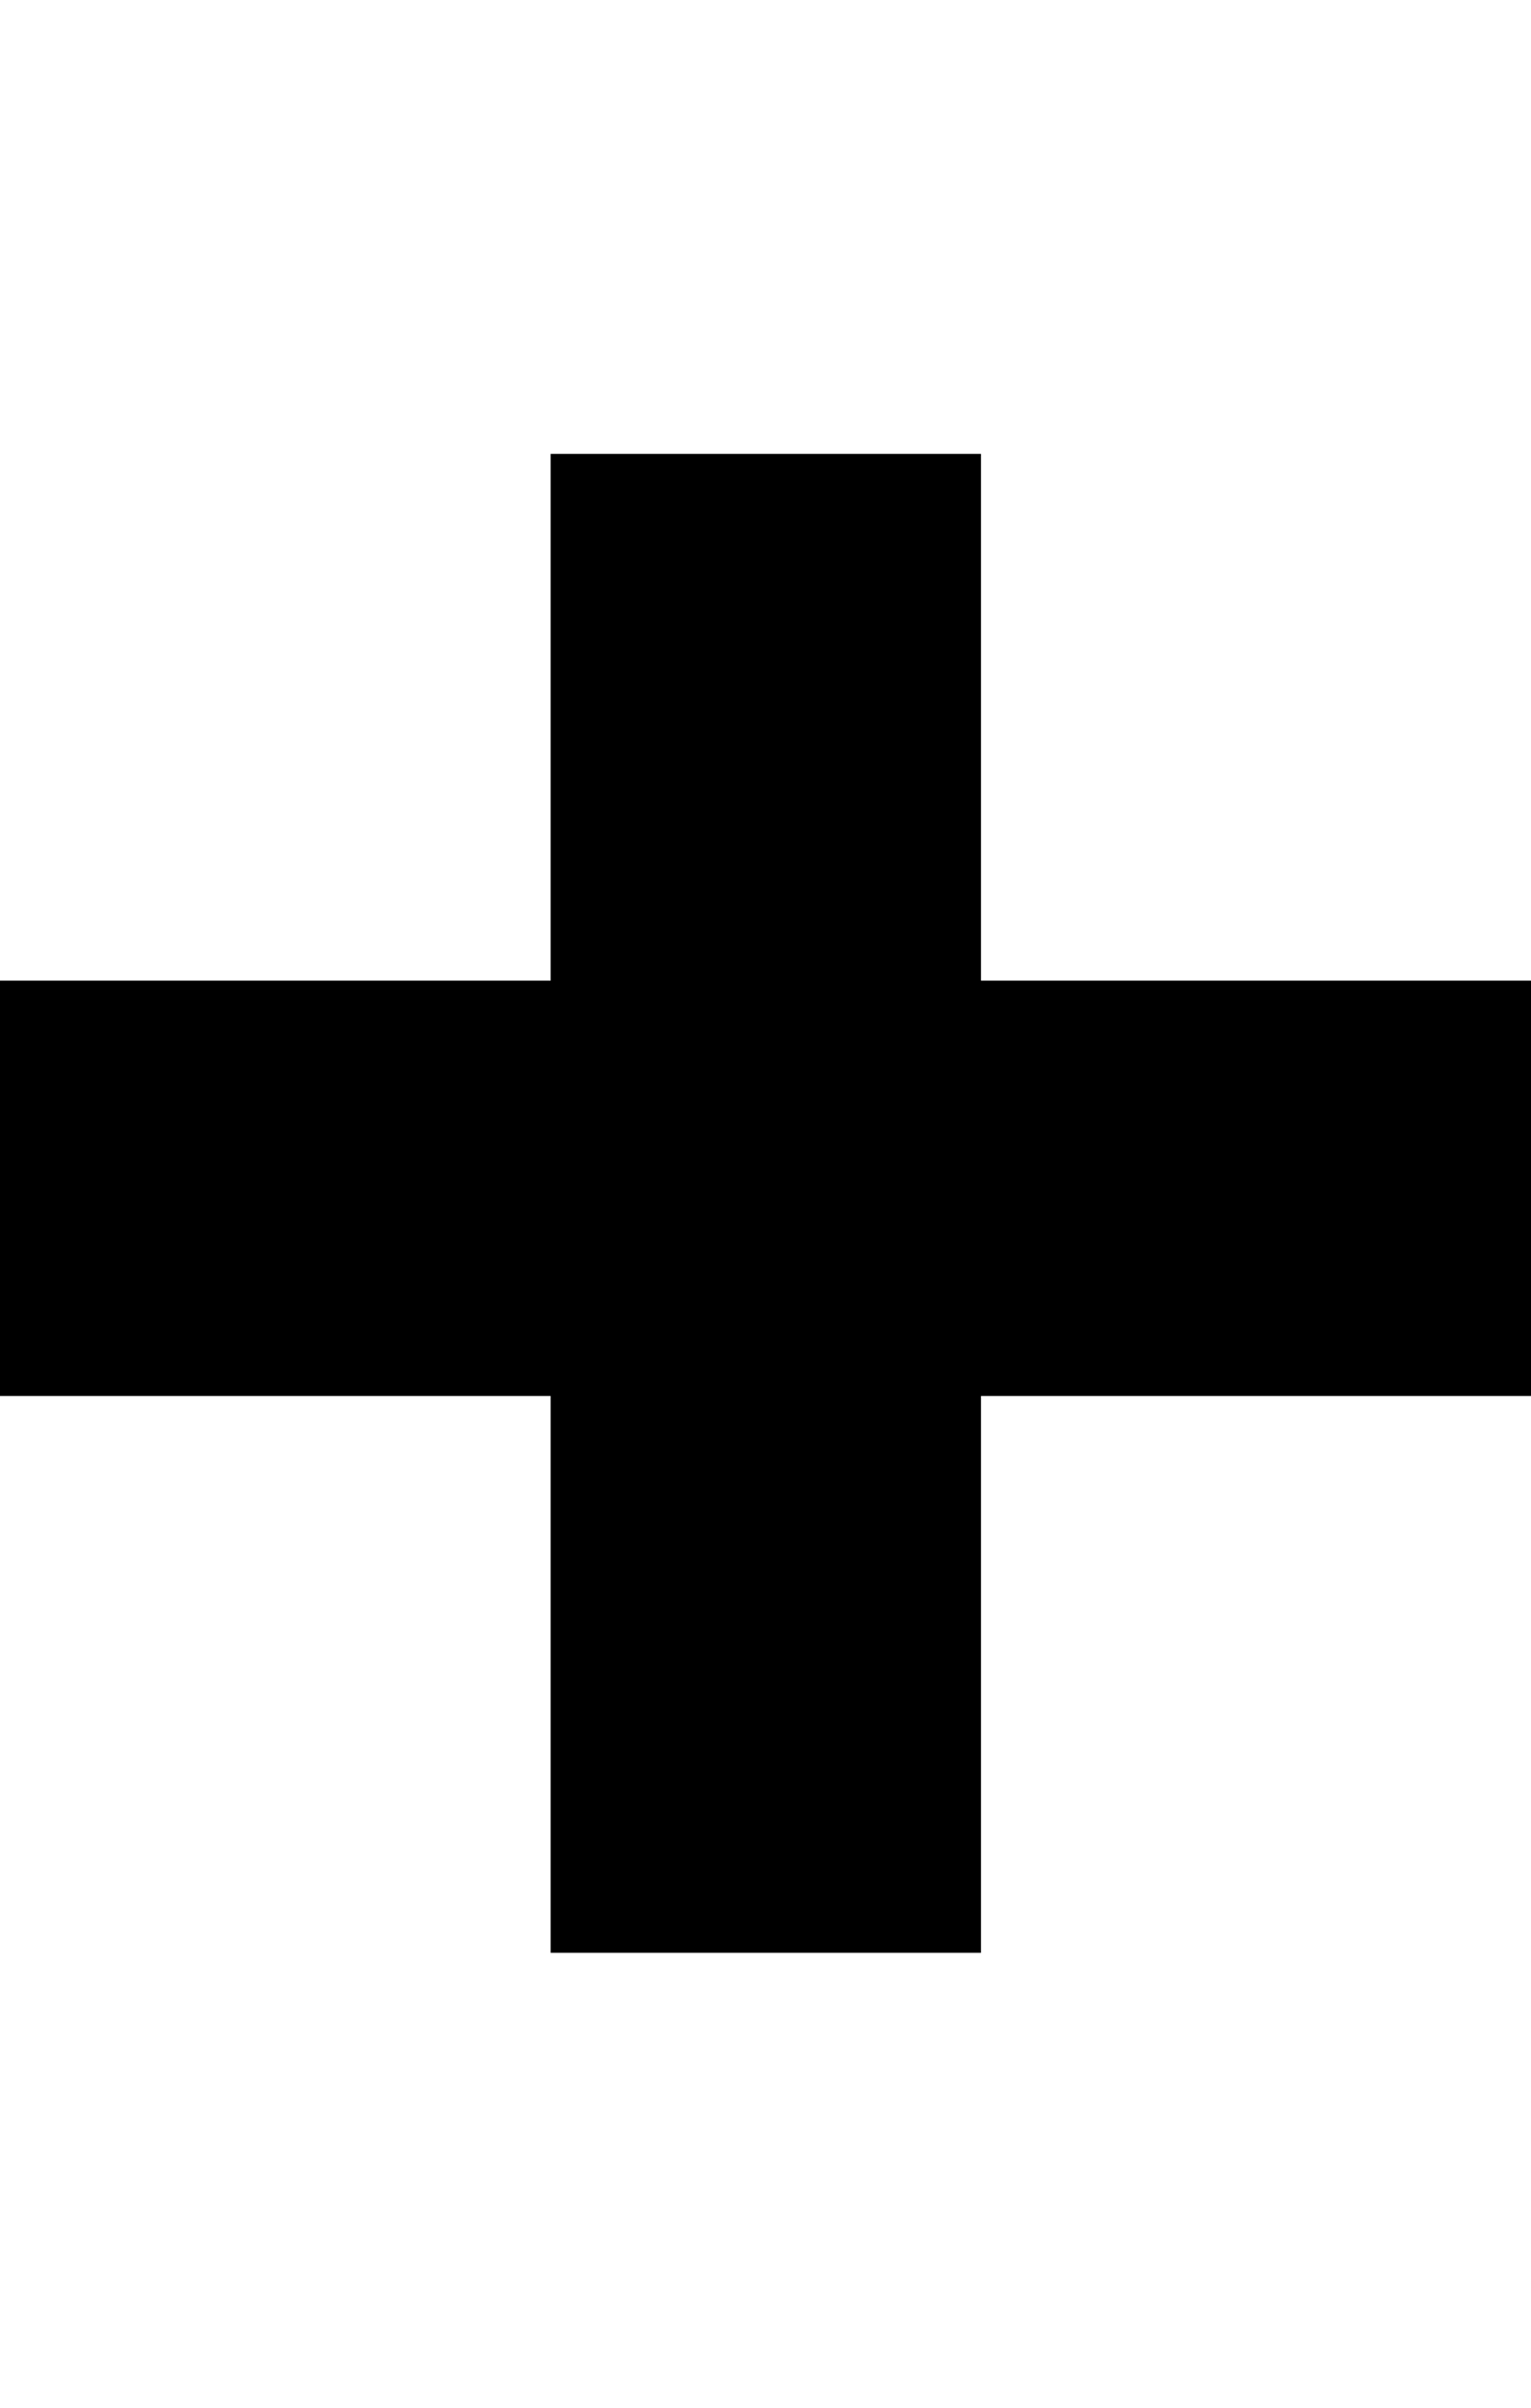 <svg height="1000" width="636" xmlns="http://www.w3.org/2000/svg"><path d="M407.5 407.25l228.75 0l0 172.5l-228.75 0l0 231.25l-178.75 0l0 -231.25l-228.75 0l0 -172.5l228.75 0l0 -218.75l178.75 0l0 218.75z"/></svg>